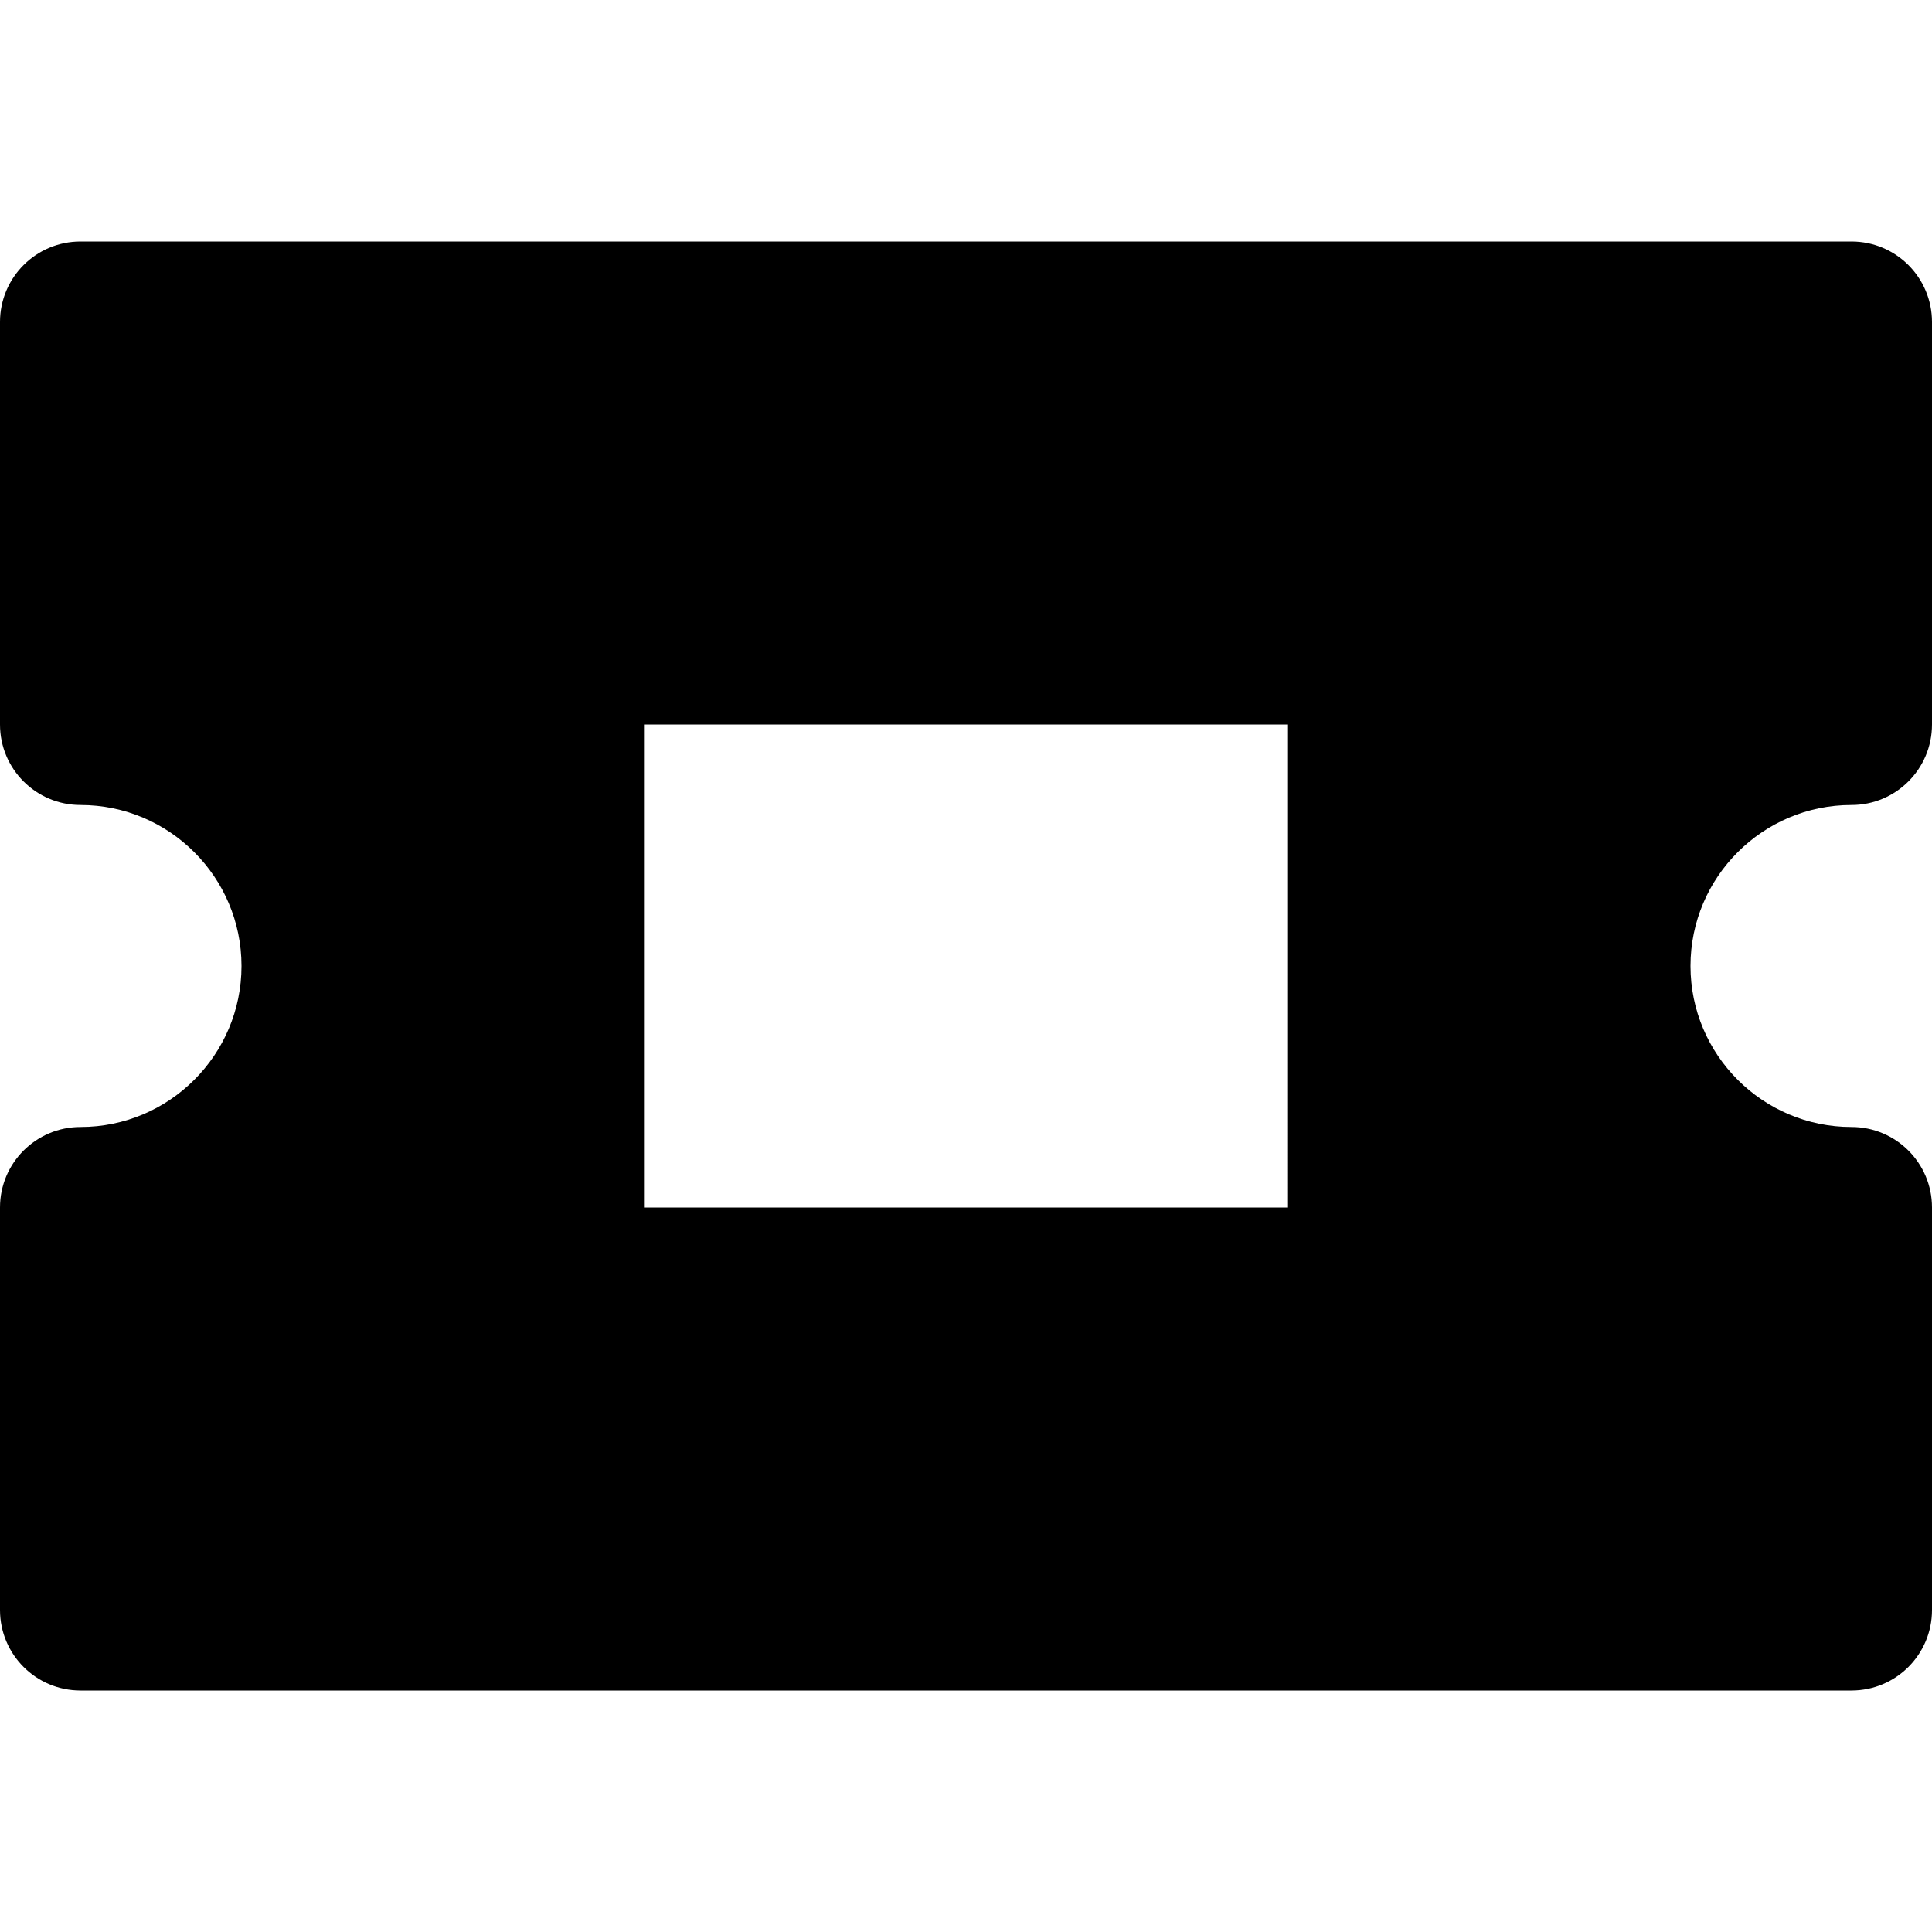 <svg id="nc_icon" version="1.1" xmlns="http://www.w3.org/2000/svg" xmlns:xlink="http://www.w3.org/1999/xlink" x="0px" y="0px" viewBox="0 0 24 24" xml:space="preserve" ><g class="nc-icon-wrapper" fill="currentColor"><path fill="currentColor" d="M23,10c0.552,0,1-0.447,1-1V4c0-0.553-0.448-1-1-1H1C0.448,3,0,3.447,0,4v5c0,0.553,0.448,1,1,1 c1.103,0,2,0.897,2,2s-0.897,2-2,2c-0.552,0-1,0.447-1,1v5c0,0.553,0.448,1,1,1h22c0.552,0,1-0.447,1-1v-5c0-0.553-0.448-1-1-1 c-1.103,0-2-0.897-2-2S21.897,10,23,10z M16,15H8V9h8V15z"></path></g></svg>